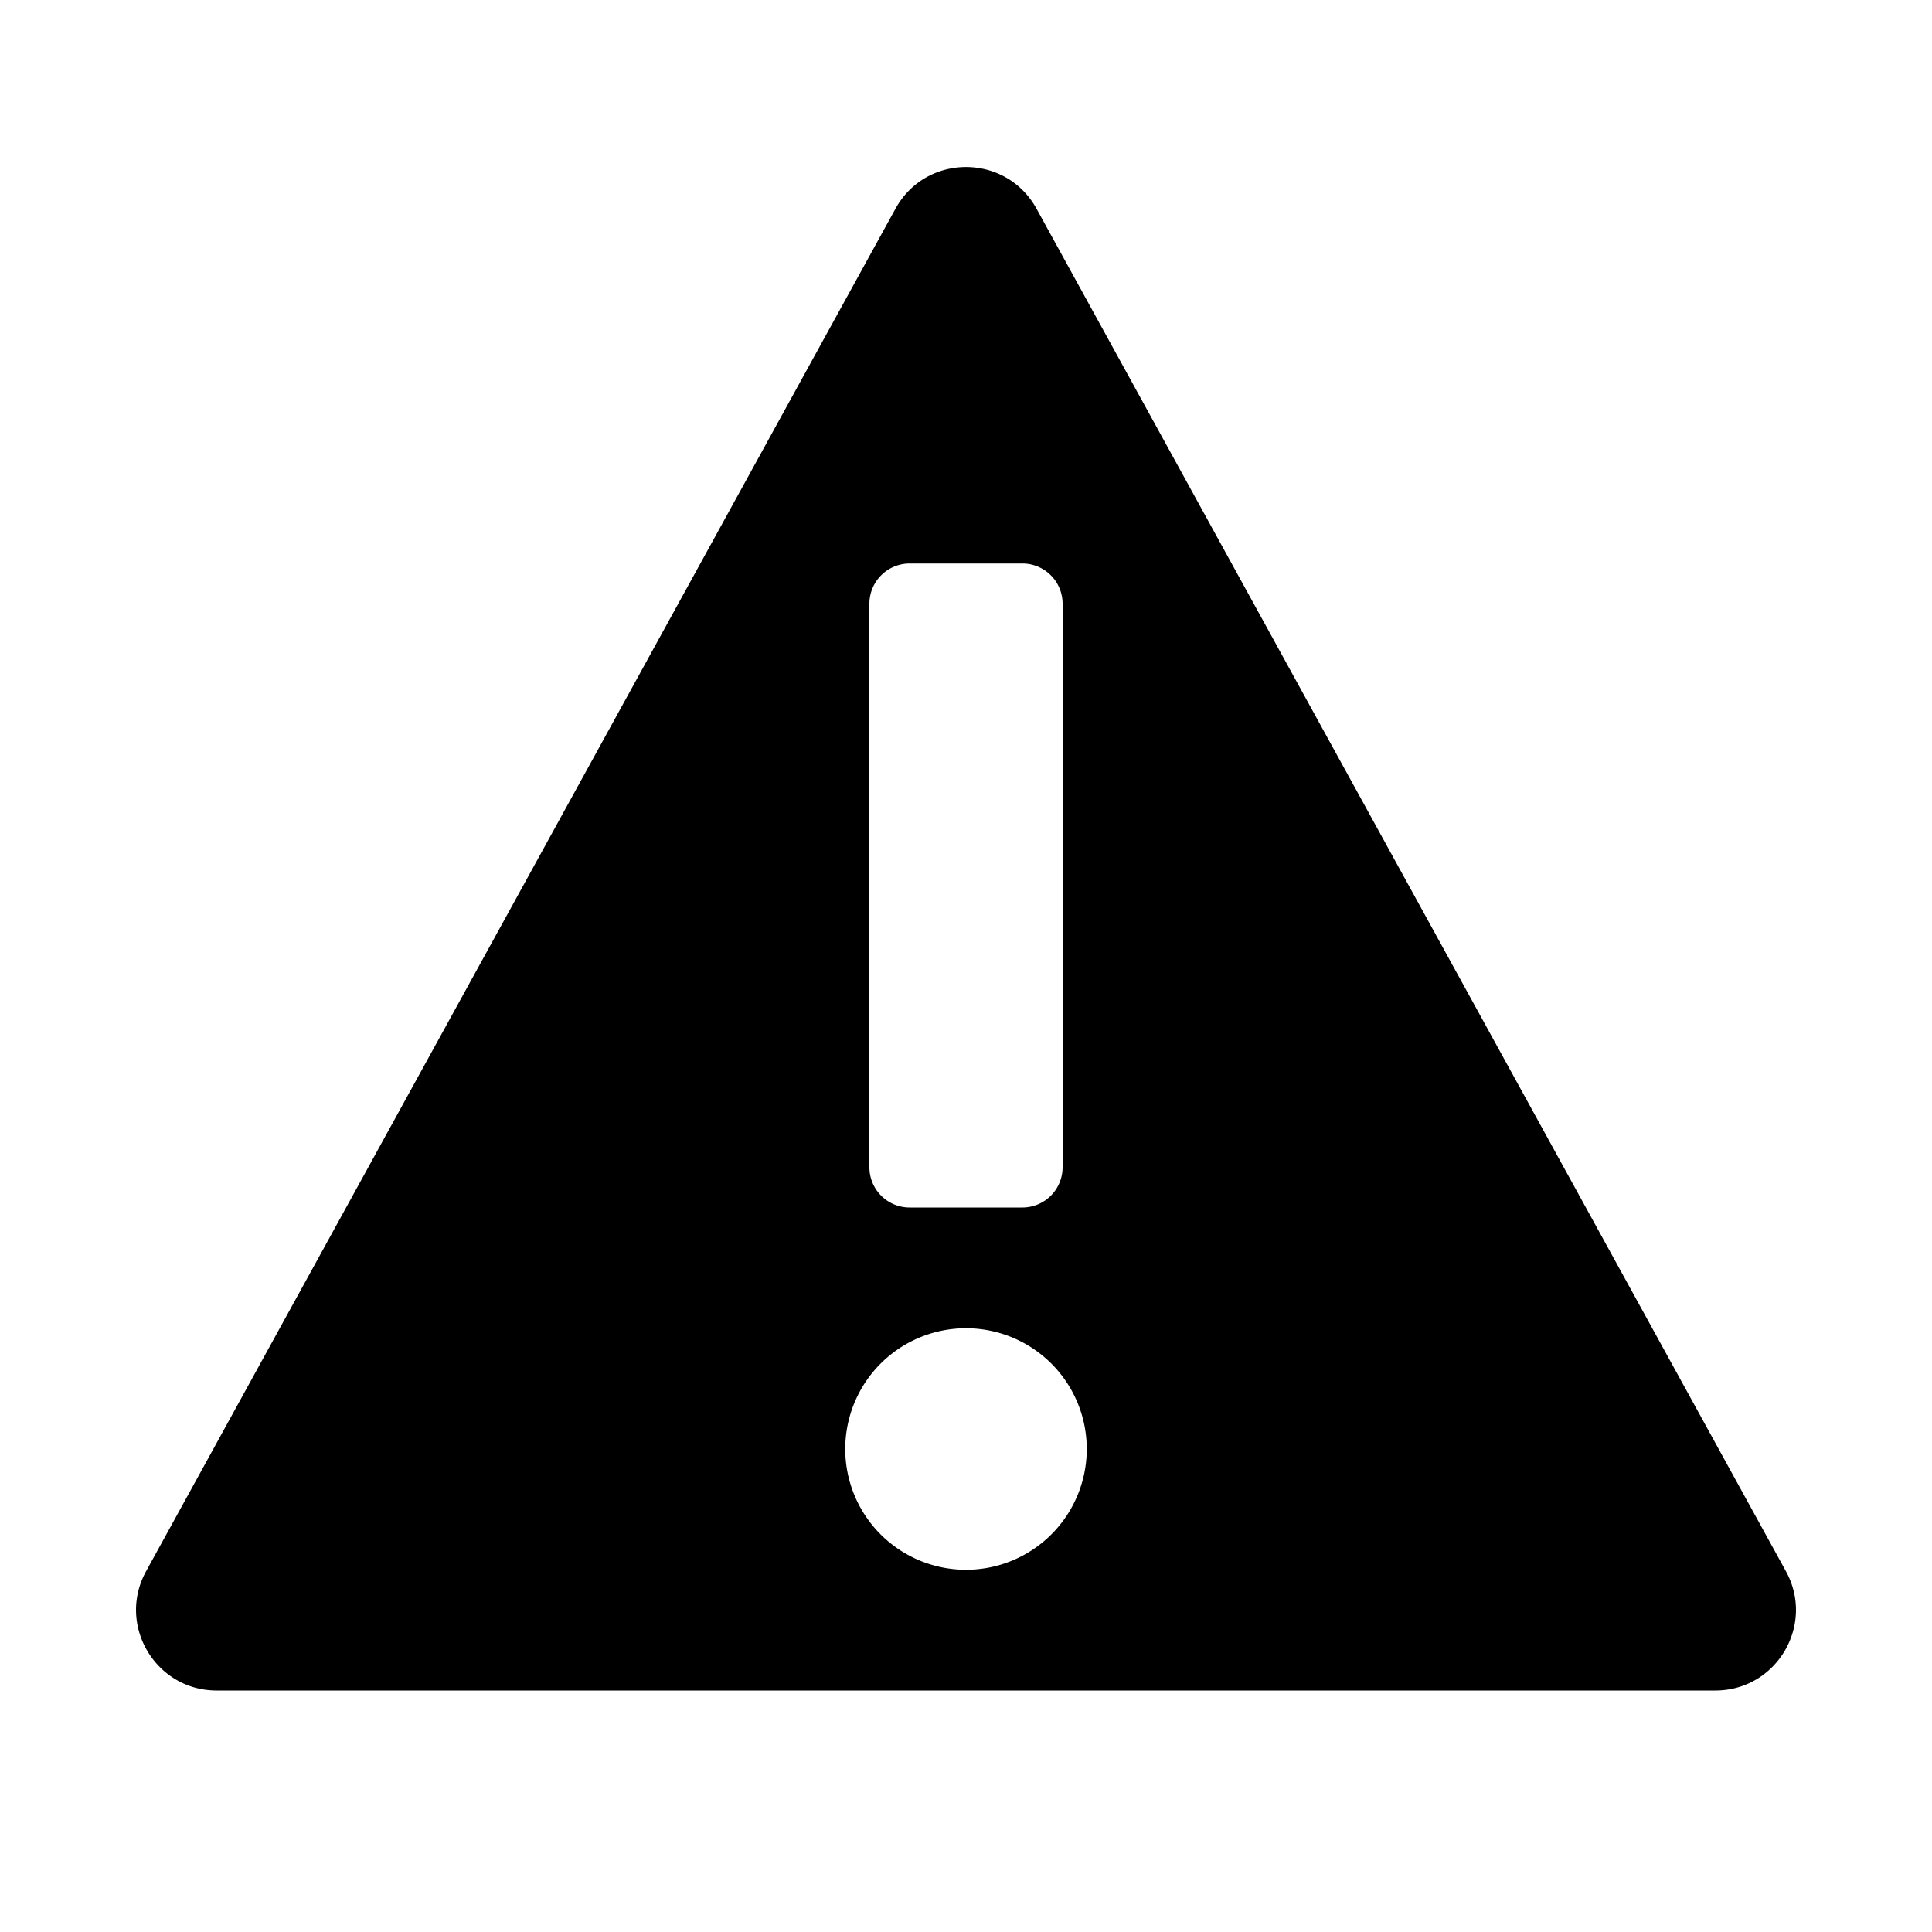<svg xmlns="http://www.w3.org/2000/svg" width="1152" height="1152" viewBox="0 0 1152 1152"><title>EmailAlert_24</title><path d="M1064.877 936.867l-446.818-812.4c-18.237-33.152-65.88-33.152-84.117 0l-446.819 812.4C69.527 968.859 92.672 1008 129.182 1008h893.637c36.509 0 59.654-39.141 42.058-71.133zM576 936a72 72 0 1 1 72-72 72 72 0 0 1-72 72zm-57.6-240V360a24 24 0 0 1 24-24h67.2a24 24 0 0 1 24 24v336a24 24 0 0 1-24 24h-67.2a24 24 0 0 1-24-24z"/></svg>